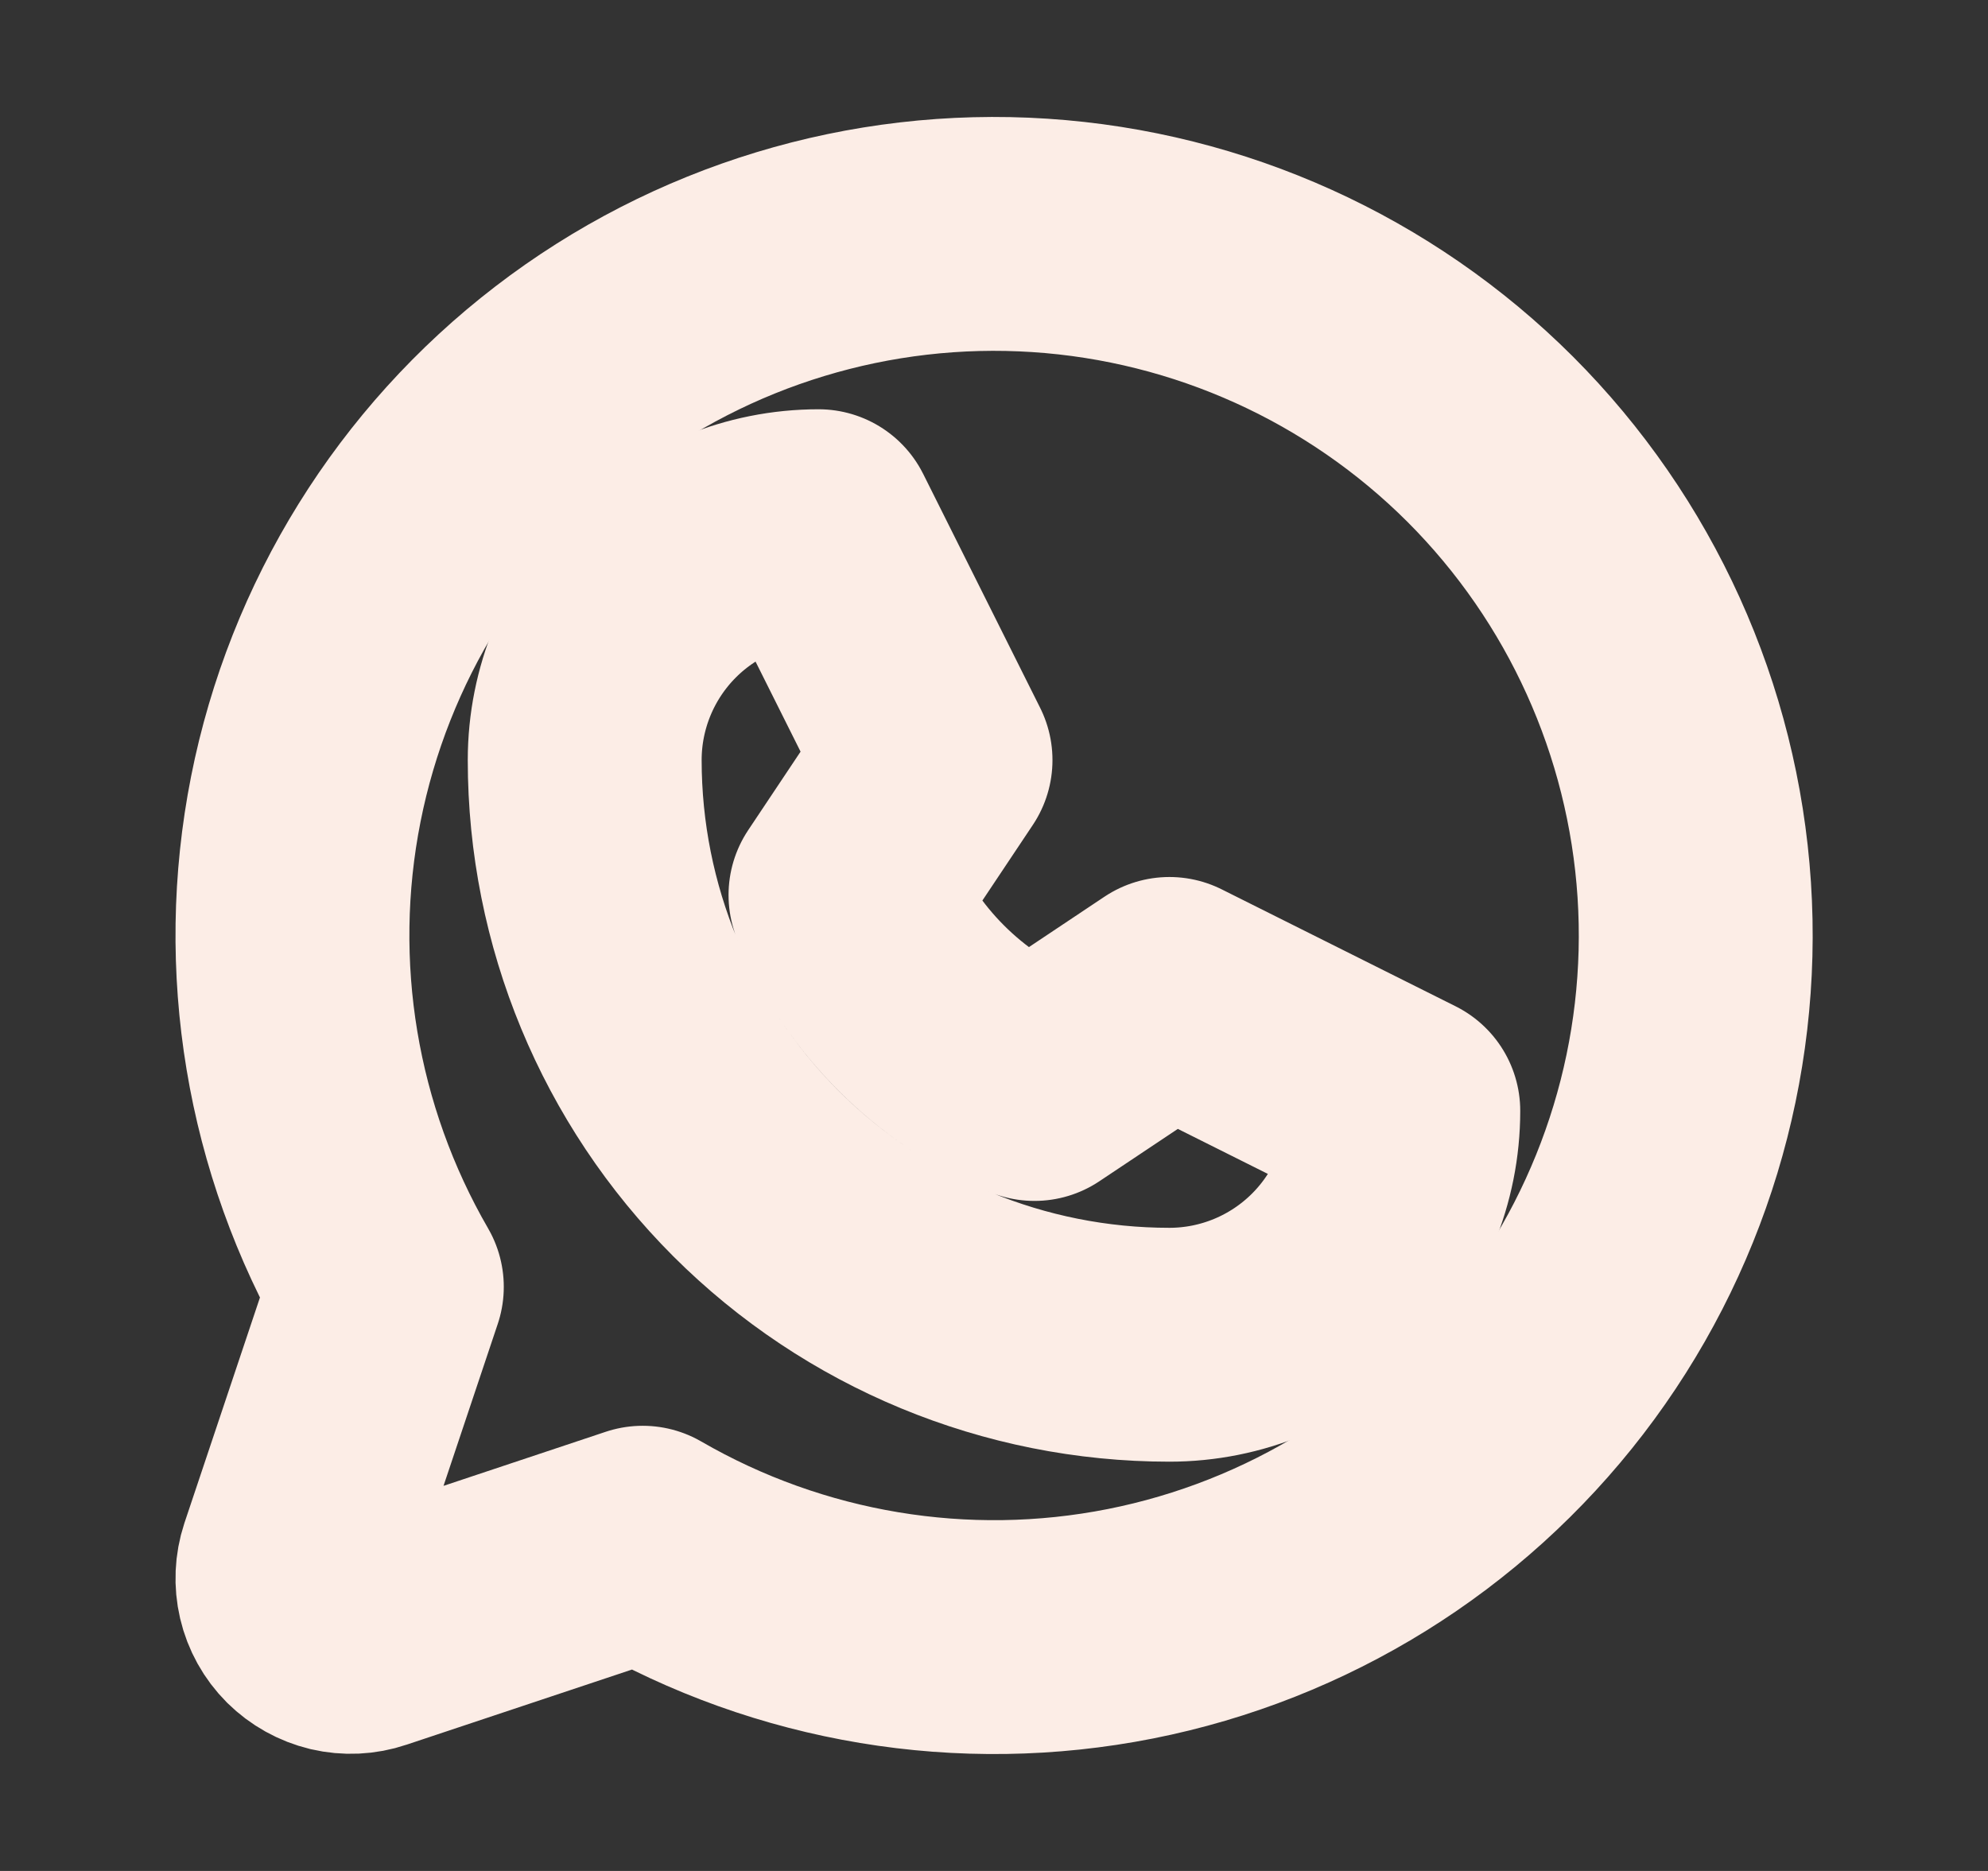 <svg width="17" height="16" viewBox="0 0 17 16" fill="none" xmlns="http://www.w3.org/2000/svg">
<rect x="0" y="0" width="17" height="16" fill="#333333" stroke="none"/>
<g clip-path="url(#clip0_2591_16981)">
<path d="M5 6.5C5 5.97 5.211 5.461 5.586 5.086C5.961 4.711 6.47 4.5 7 4.5L8 6.5L7.23 7.654C7.535 8.384 8.116 8.965 8.846 9.27L10 8.5L12 9.5C12 10.03 11.789 10.539 11.414 10.914C11.039 11.289 10.53 11.5 10 11.5C8.674 11.5 7.402 10.973 6.464 10.036C5.527 9.098 5 7.826 5 6.5Z" stroke="#FCEDE6" stroke-width="2" stroke-linecap="round" stroke-linejoin="round"/>
<path d="M5.496 13.193C6.756 13.922 8.238 14.169 9.667 13.886C11.095 13.603 12.372 12.81 13.259 11.655C14.146 10.5 14.583 9.062 14.488 7.609C14.393 6.156 13.773 4.787 12.744 3.757C11.714 2.728 10.345 2.108 8.892 2.013C7.439 1.918 6.001 2.355 4.846 3.242C3.691 4.129 2.898 5.406 2.615 6.834C2.332 8.263 2.579 9.745 3.308 11.005L2.526 13.34C2.497 13.428 2.493 13.523 2.514 13.613C2.535 13.703 2.581 13.786 2.647 13.852C2.713 13.917 2.795 13.963 2.886 13.985C2.976 14.006 3.071 14.002 3.159 13.972L5.496 13.193Z" stroke="#FCEDE6" stroke-width="2" stroke-linecap="round" stroke-linejoin="round"/>
</g>
<defs>
<clipPath id="clip0_2591_16981">
<rect width="16" height="16" fill="white" transform="translate(0.5)"/>
</clipPath>
</defs>
</svg>
